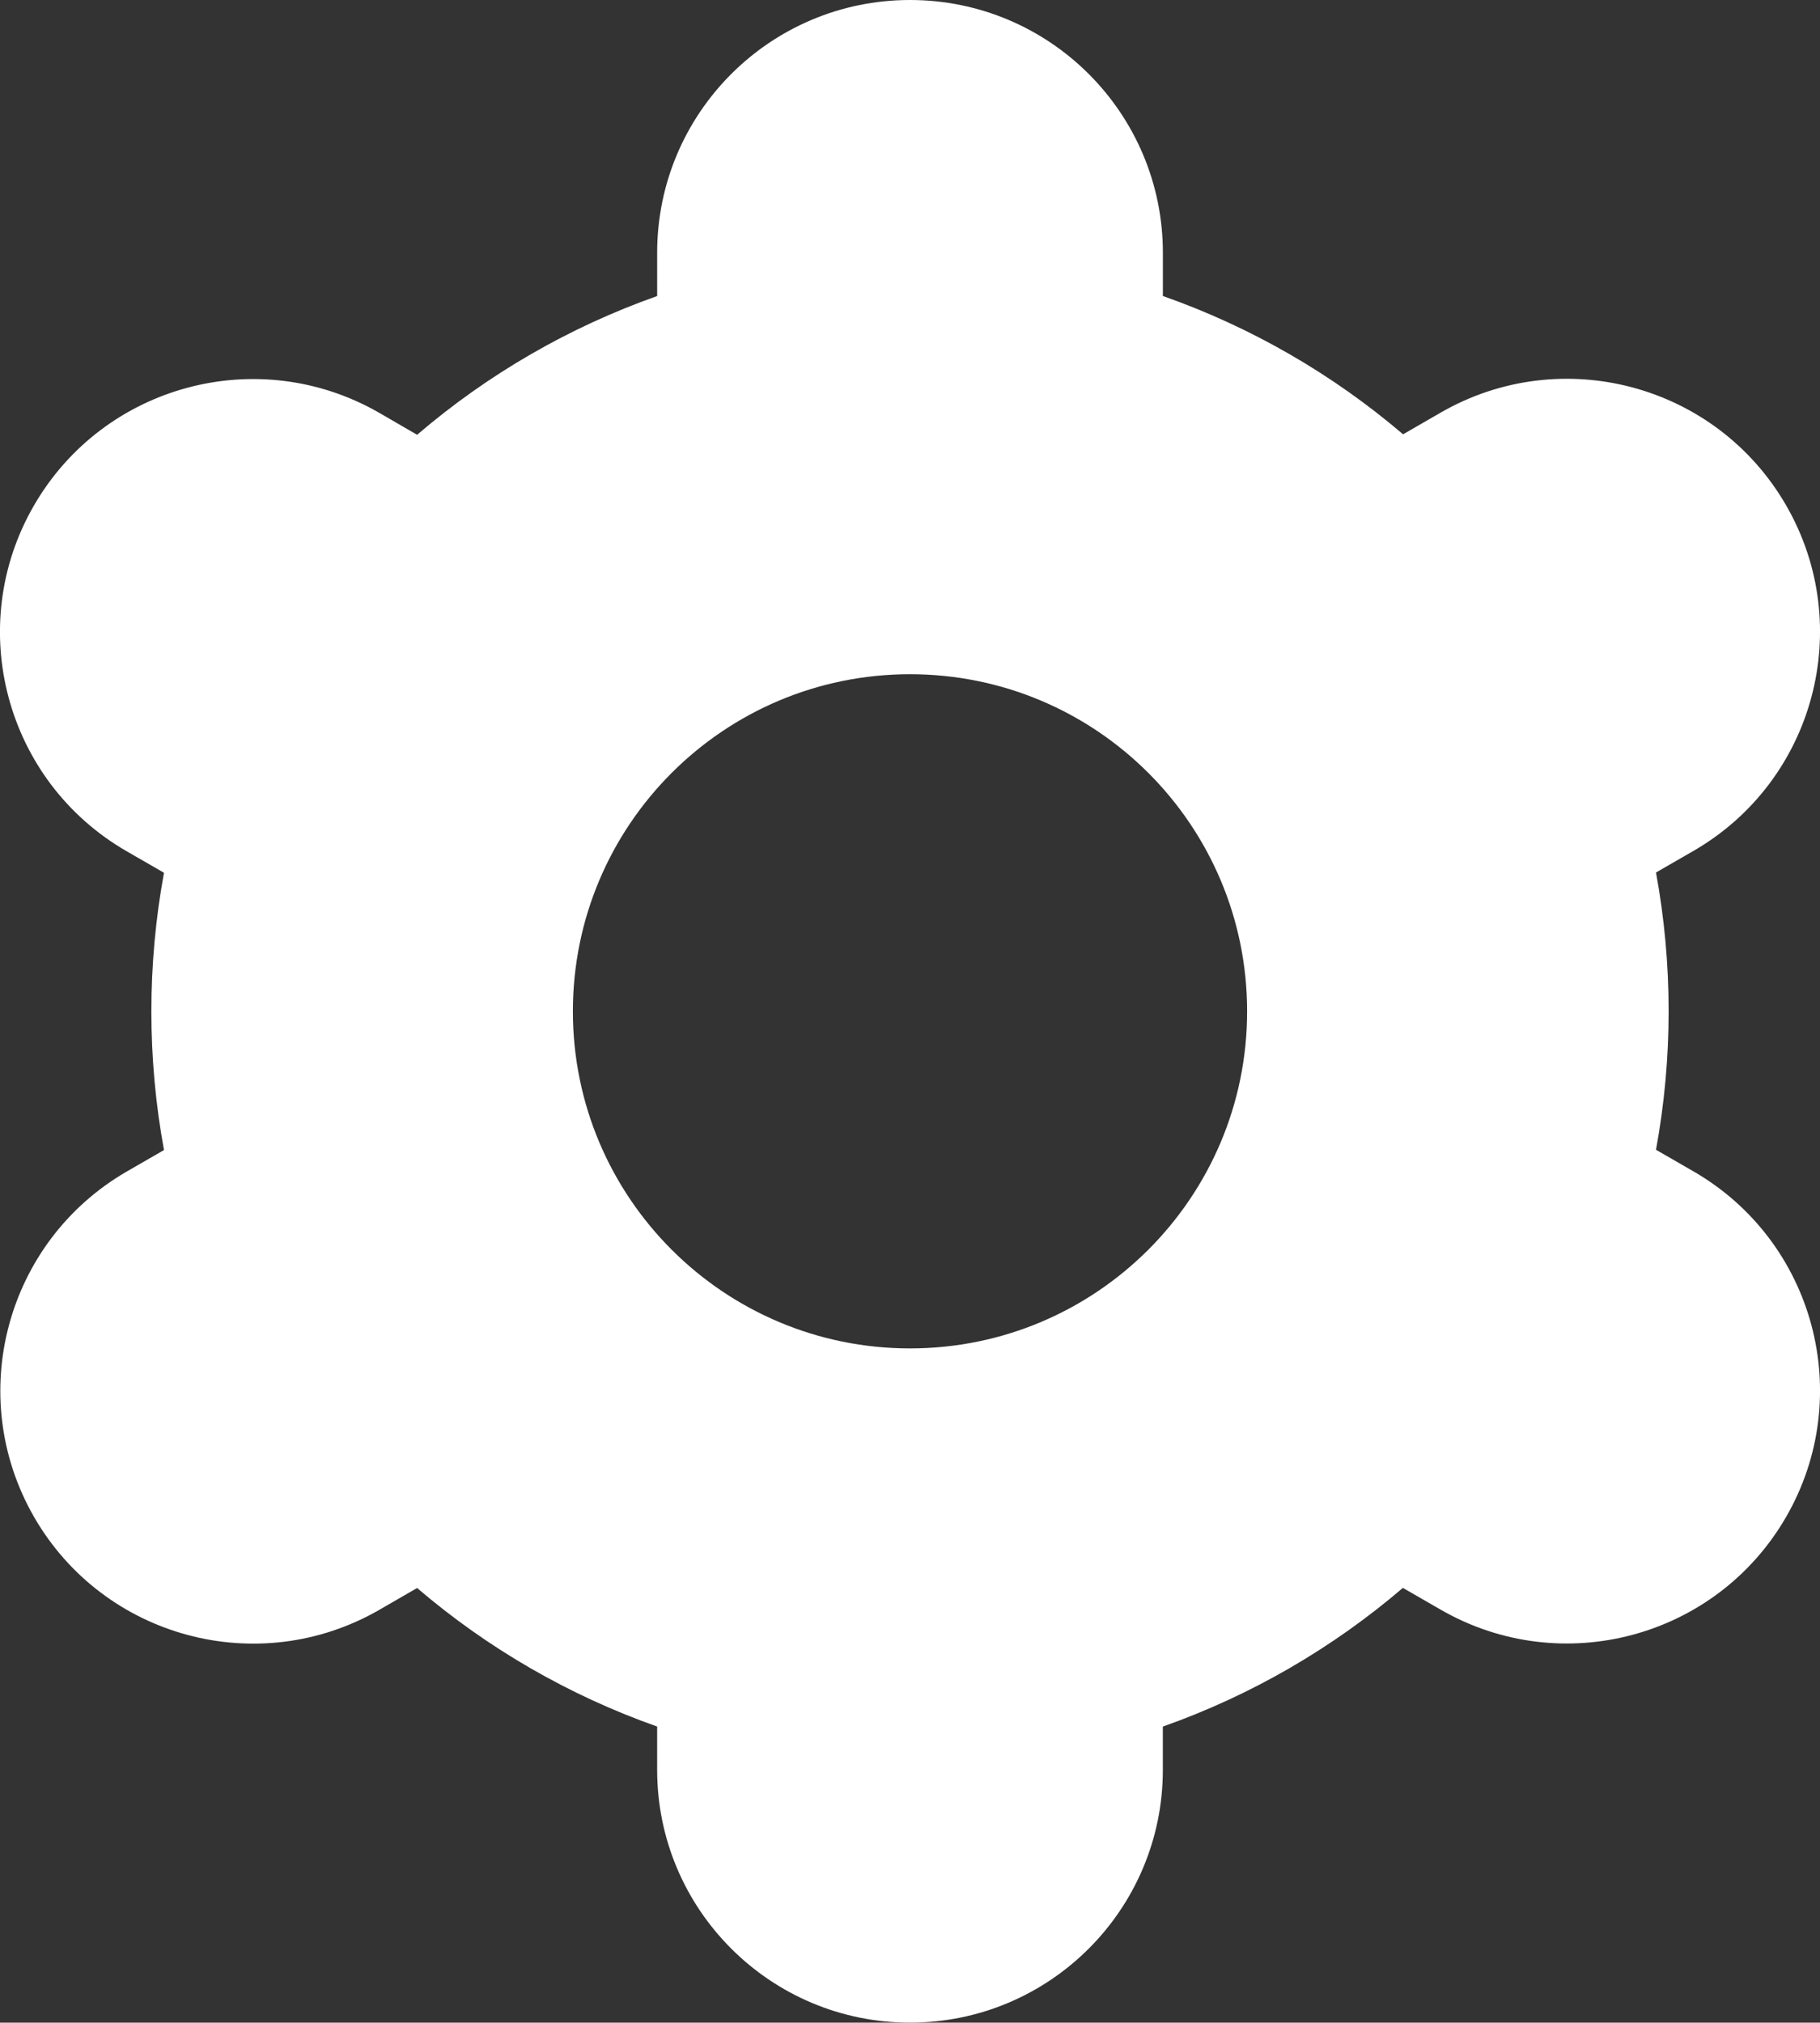 <?xml version="1.0" encoding="UTF-8"?>
<svg id="Capa_1" data-name="Capa 1" xmlns="http://www.w3.org/2000/svg" viewBox="0 0 460.68 512">
  <rect x="0" y="0" width="460.68" height="512" fill="#333333" stroke="none"/>
  <defs>
    <style>
      .cls-1 {
        fill: #fff;
      }
    </style>
  </defs>
  <path class="cls-1" d="m8.62,384c17.65,30.63,56.78,41.15,87.41,23.5.02-.01.04-.02.06-.04l9.49-5.48c17.92,15.33,38.52,27.22,60.76,35.07v10.95c0,35.35,28.65,64,64,64s64-28.65,64-64v-10.94c22.24-7.86,42.84-19.77,60.76-35.11l9.54,5.5c30.63,17.67,69.79,7.17,87.47-23.47,17.67-30.63,7.17-69.79-23.47-87.47h0l-9.47-5.46c4.26-23.2,4.26-46.99,0-70.19l9.47-5.46c30.63-17.67,41.14-56.83,23.47-87.47-17.67-30.63-56.83-41.14-87.47-23.47l-9.49,5.48c-17.94-15.31-38.55-27.18-60.8-35.01v-10.94C294.34,28.65,265.69,0,230.34,0s-64,28.65-64,64v10.94c-22.24,7.86-42.84,19.77-60.76,35.12l-9.54-5.53c-30.63-17.67-69.79-7.17-87.47,23.47-17.67,30.63-7.17,69.79,23.47,87.47h0l9.47,5.46c-4.26,23.2-4.26,46.99,0,70.19l-9.47,5.46c-30.55,17.72-41.02,56.8-23.42,87.42Zm221.72-213.33c47.13,0,85.33,38.21,85.33,85.33s-38.21,85.33-85.33,85.33-85.33-38.21-85.33-85.33,38.2-85.33,85.33-85.33Z"/>
</svg>
